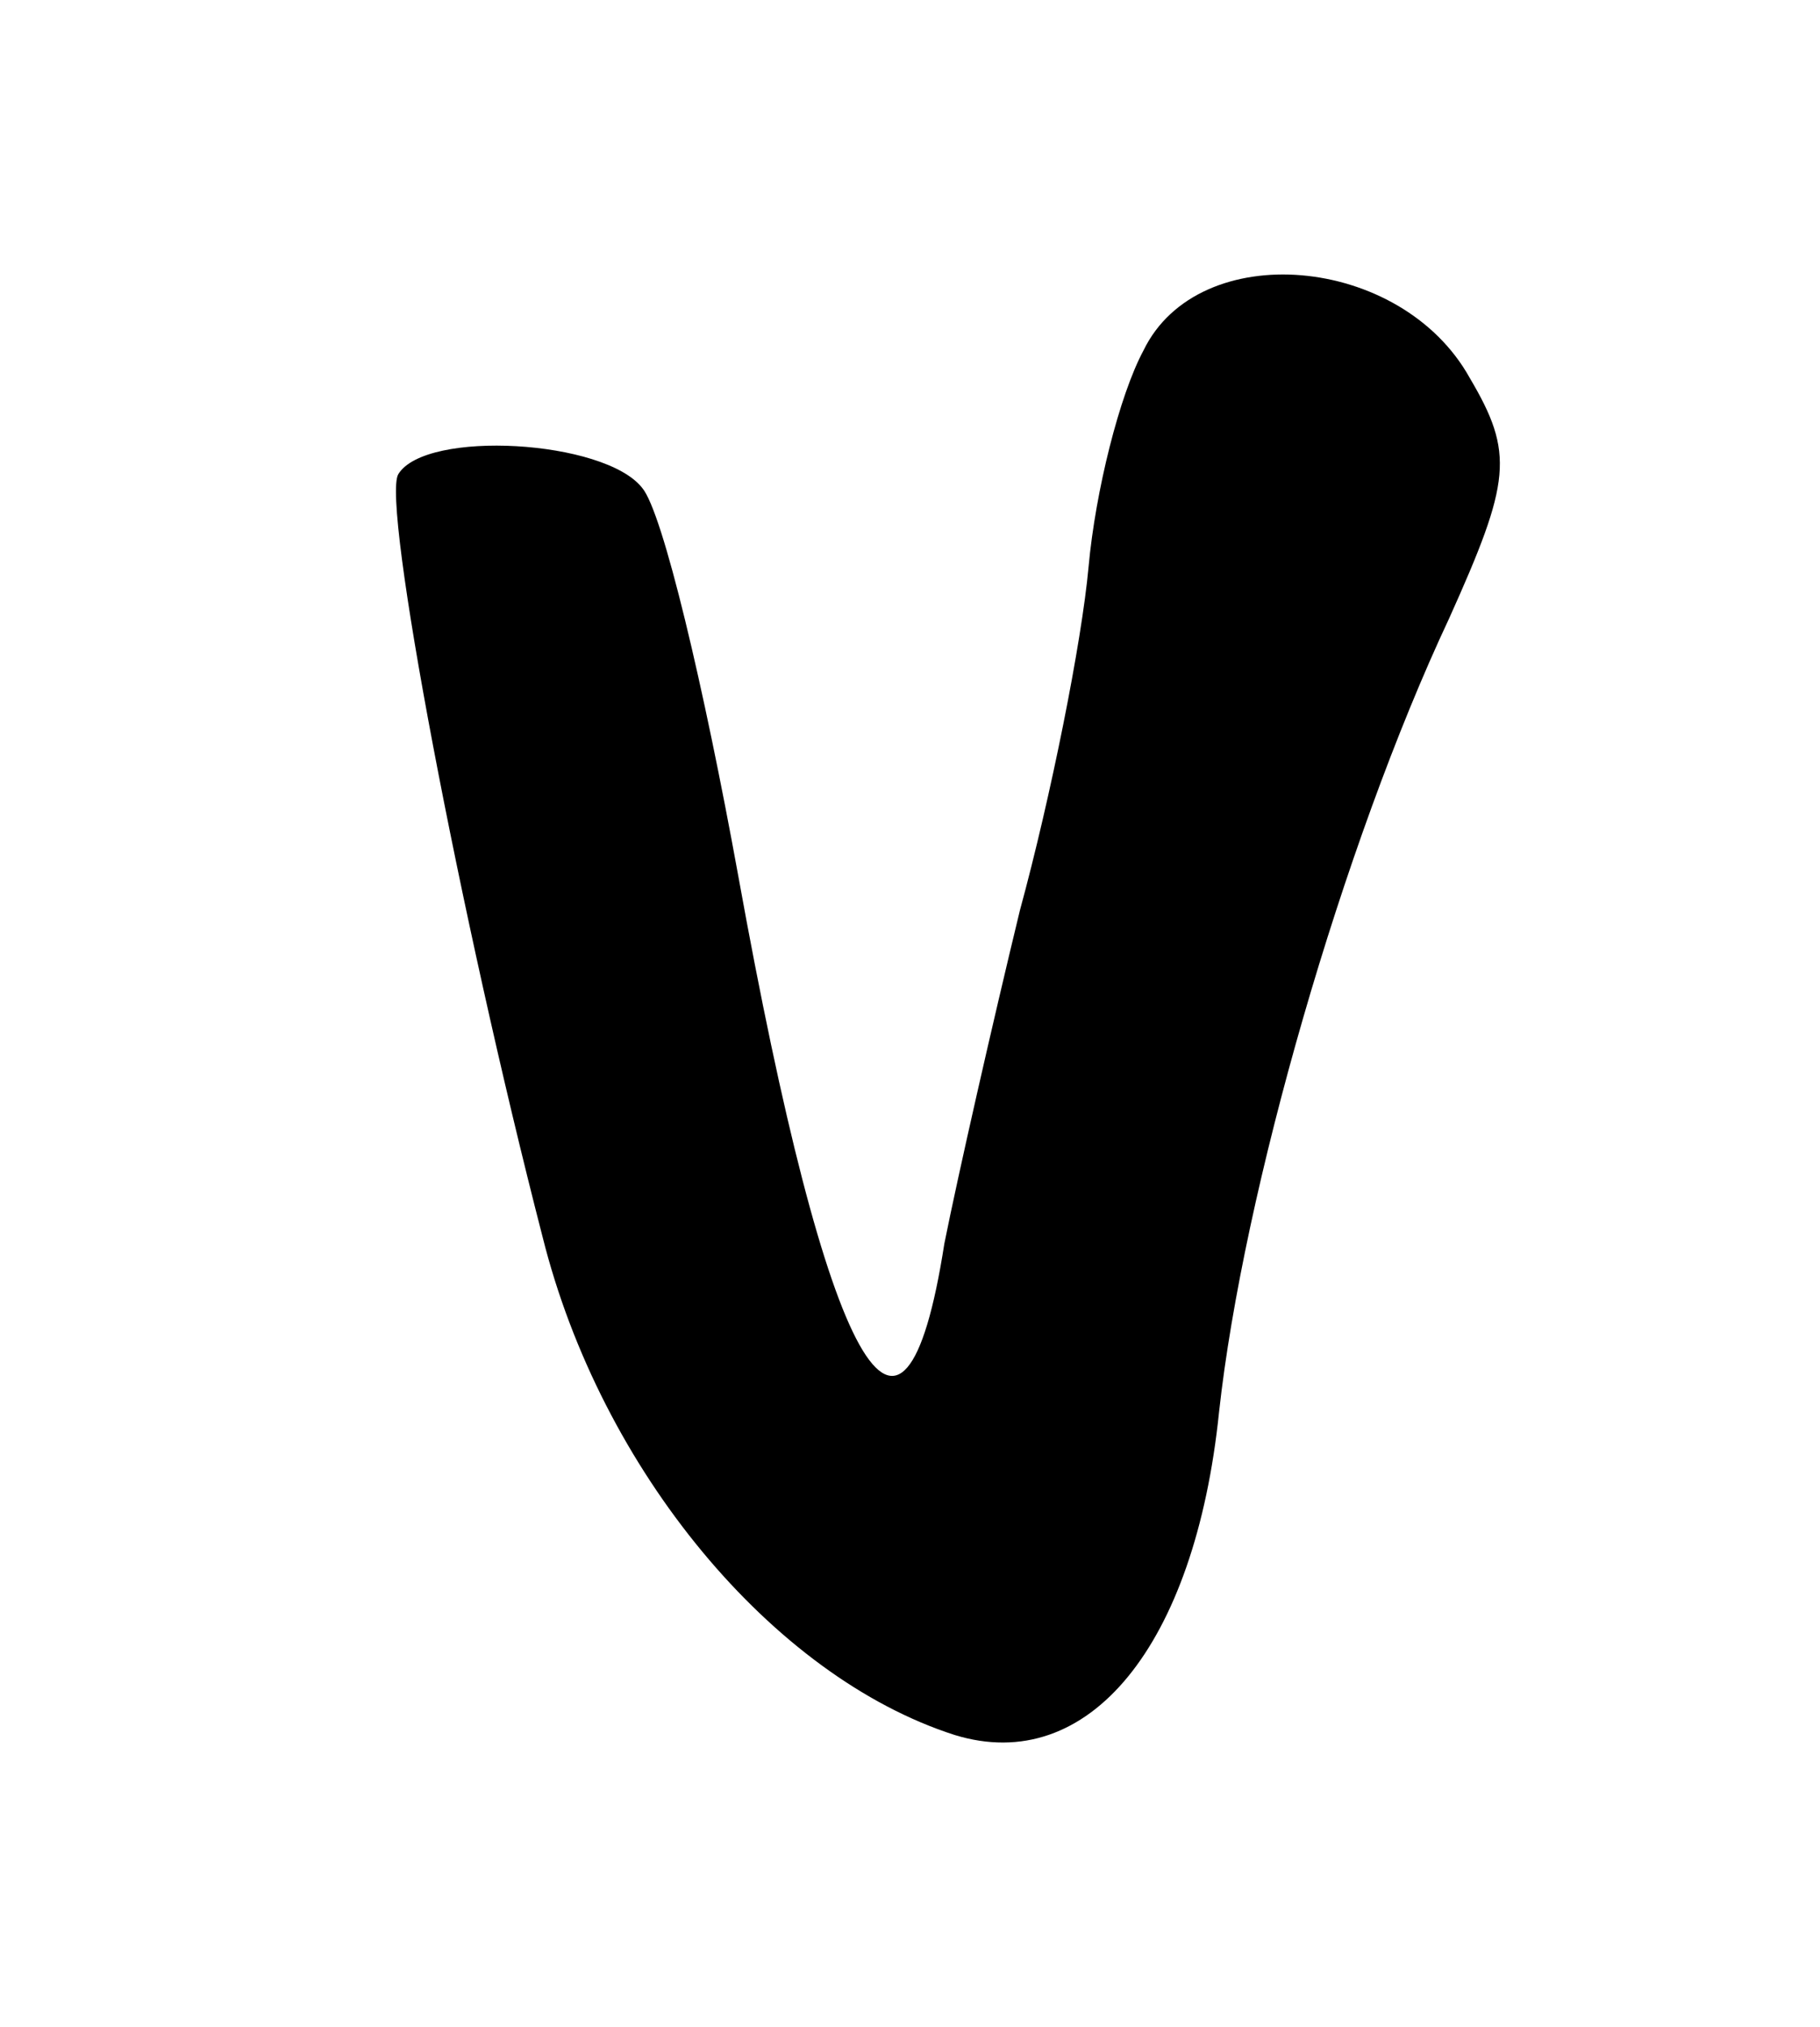 <?xml version="1.0" standalone="no"?>
<!DOCTYPE svg PUBLIC "-//W3C//DTD SVG 20010904//EN"
 "http://www.w3.org/TR/2001/REC-SVG-20010904/DTD/svg10.dtd">
<svg version="1.0" xmlns="http://www.w3.org/2000/svg"
 width="53pt" height="59pt" viewBox="0 0 53 59"
 preserveAspectRatio="xMidYMid meet">
<g transform="translate(0,59) scale(0.1,-0.1)"
fill="#000000" stroke="none">
<path d="M333 488 c-7 -13 -14 -41 -16 -63 -2 -22 -11 -67 -20 -100 -8 -33
-18 -77 -22 -97 -12 -77 -34 -37 -60 107 -10 55 -22 106 -28 113 -11 14 -63
17 -71 4 -5 -8 18 -129 42 -222 17 -68 67 -128 120 -145 39 -12 70 26 77 94 7
64 36 165 67 231 18 40 19 48 6 70 -20 36 -79 41 -95 8z"/>
</g>
</svg>
